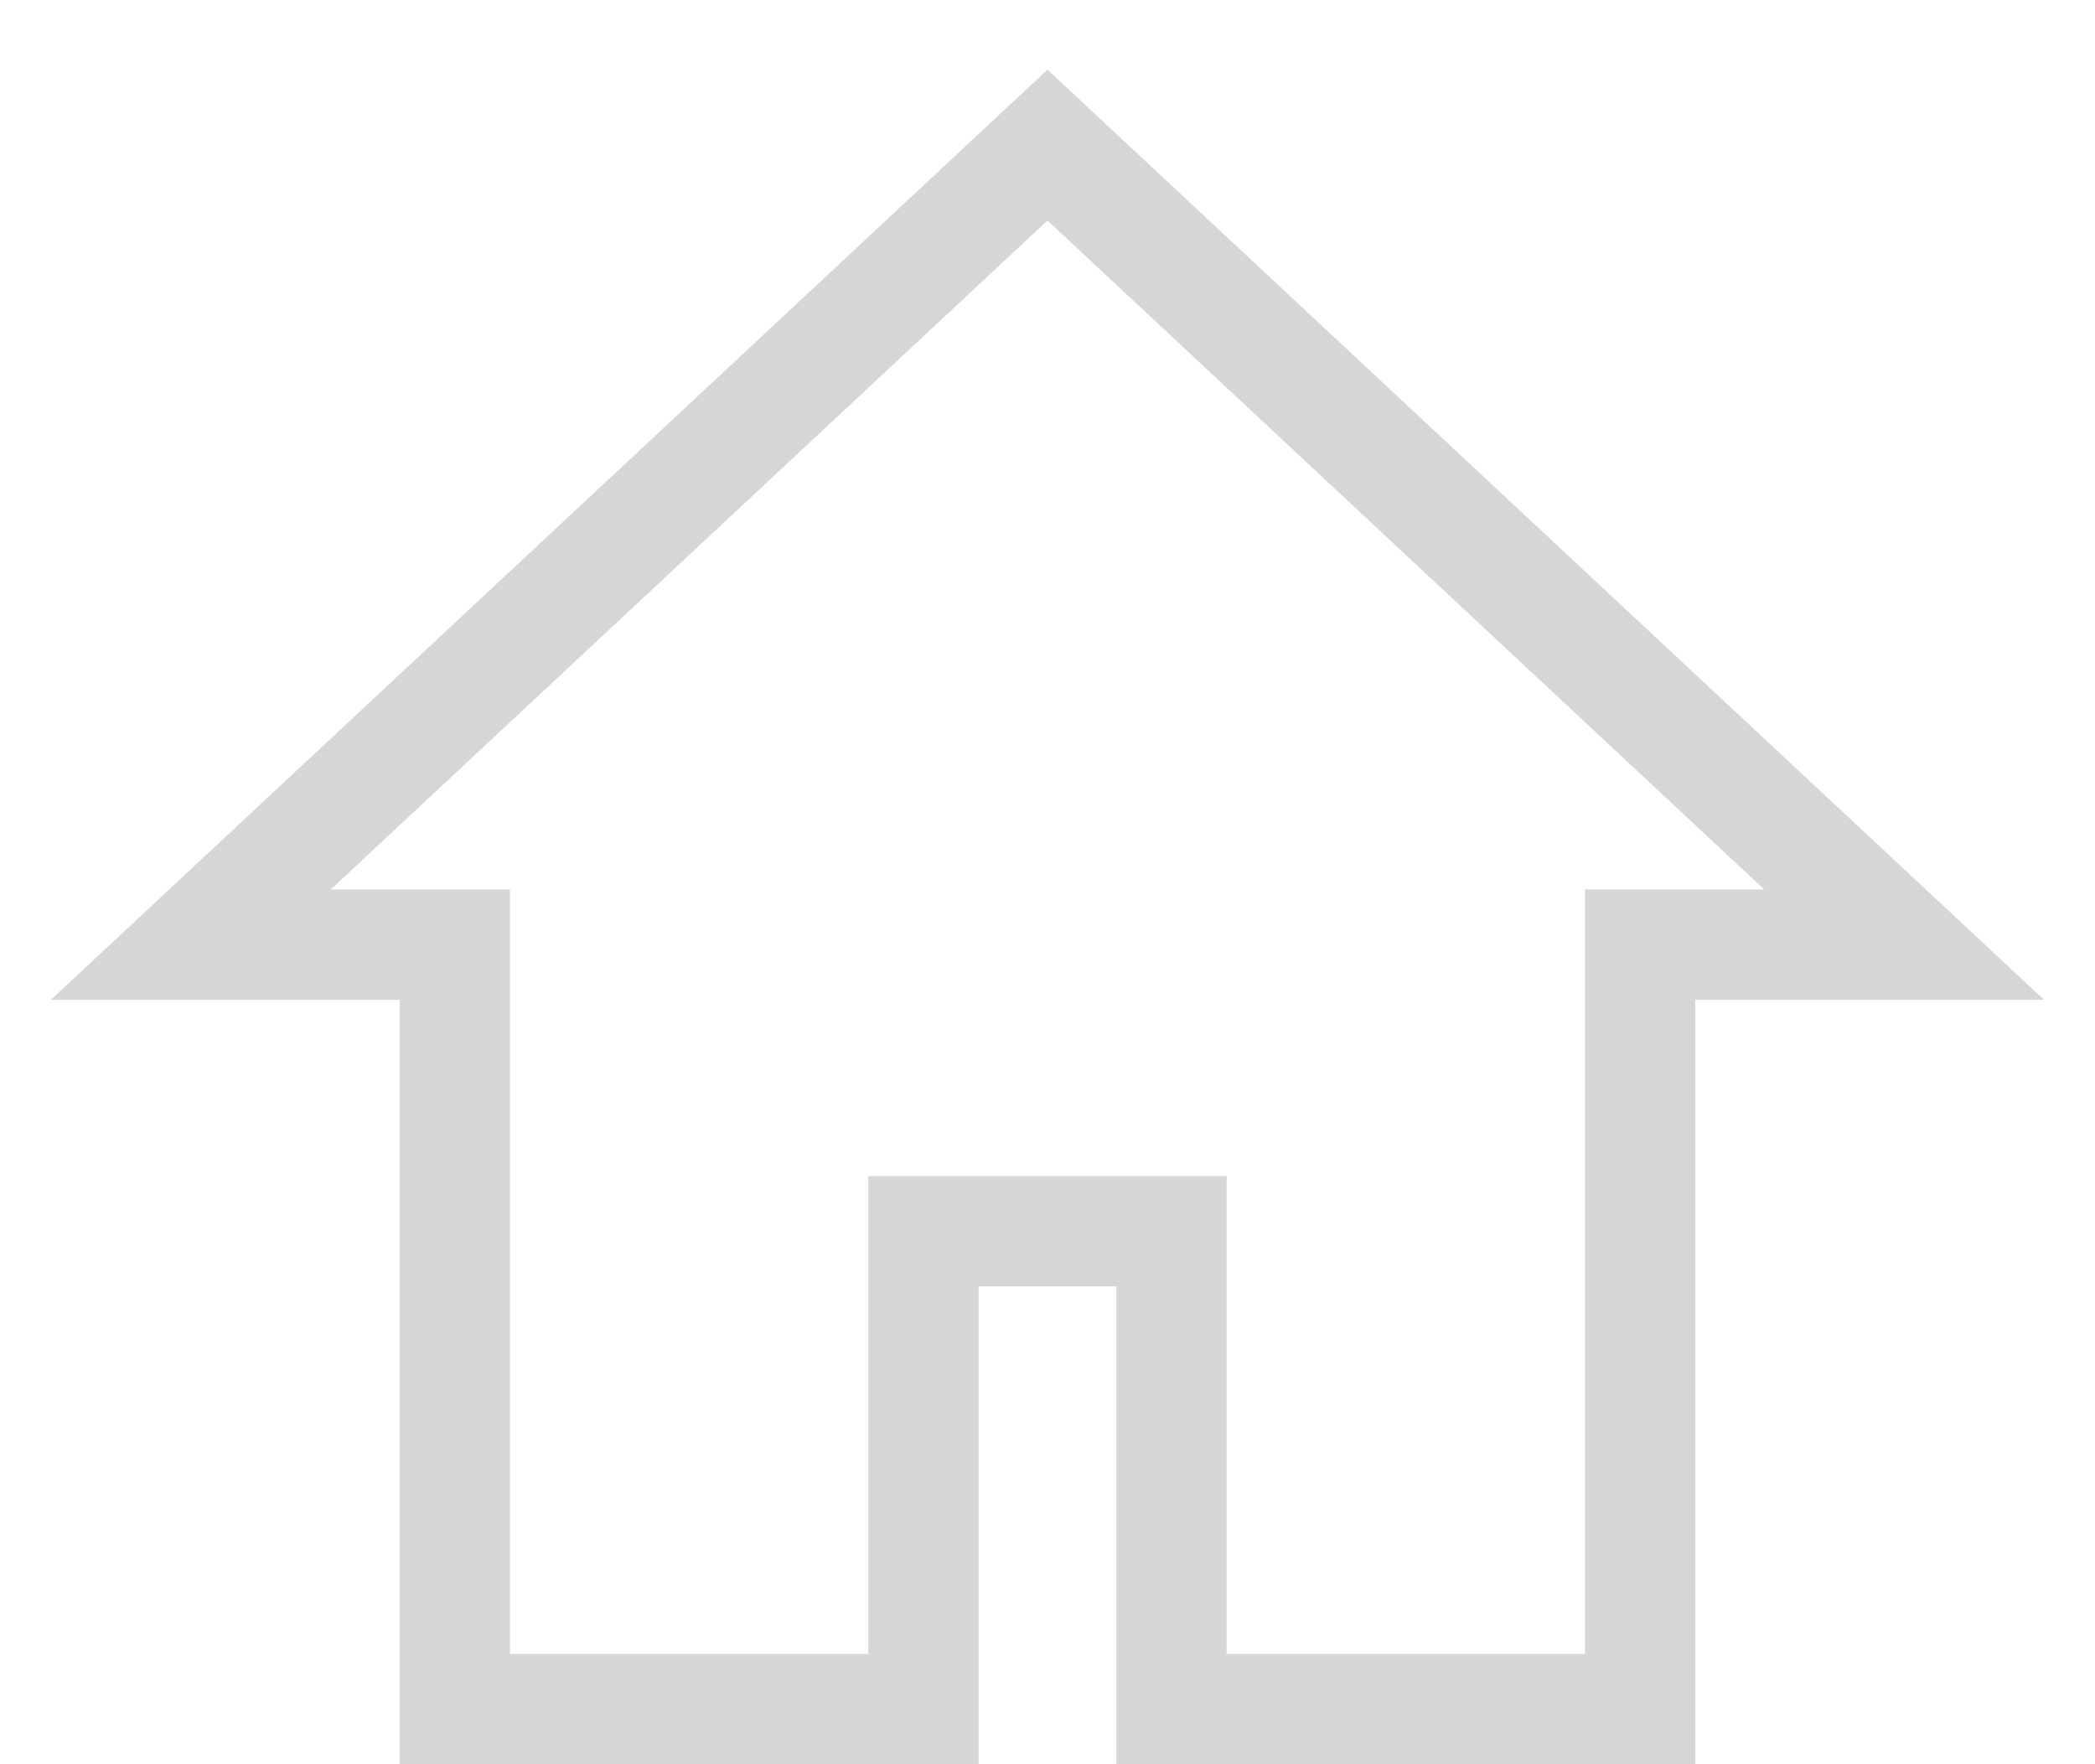<?xml version="1.0" encoding="UTF-8"?>
<svg width="19px" height="16px" viewBox="0 0 19 16" version="1.1" xmlns="http://www.w3.org/2000/svg" xmlns:xlink="http://www.w3.org/1999/xlink">
    <!-- Generator: Sketch 48.2 (47327) - http://www.bohemiancoding.com/sketch -->
    <title>Group 8 Copy</title>
    <desc>Created with Sketch.</desc>
    <defs></defs>
    <g id="Octarine-UI-25-Copy" stroke="none" stroke-width="1" fill="none" fill-rule="evenodd" transform="translate(-617, -135)" stroke-linecap="square">
        <g id="Group-10" transform="translate(593, 131)" stroke="#D6D6D6">
            <g id="Group-8" transform="translate(27, 4)">
                <g id="Group-8-Copy" transform="translate(0, 2)">
                    <path d="M1.125,6.567 L-1.269,6.567 L6.5,-0.684 L14.269,6.567 L11.875,6.567 L11.875,13.5 L7.625,13.5 L7.625,9.167 L5.375,9.167 L5.375,13.5 L1.125,13.5 L1.125,6.567 Z" id="Combined-Shape"></path>
                </g>
            </g>
        </g>
    </g>
</svg>
